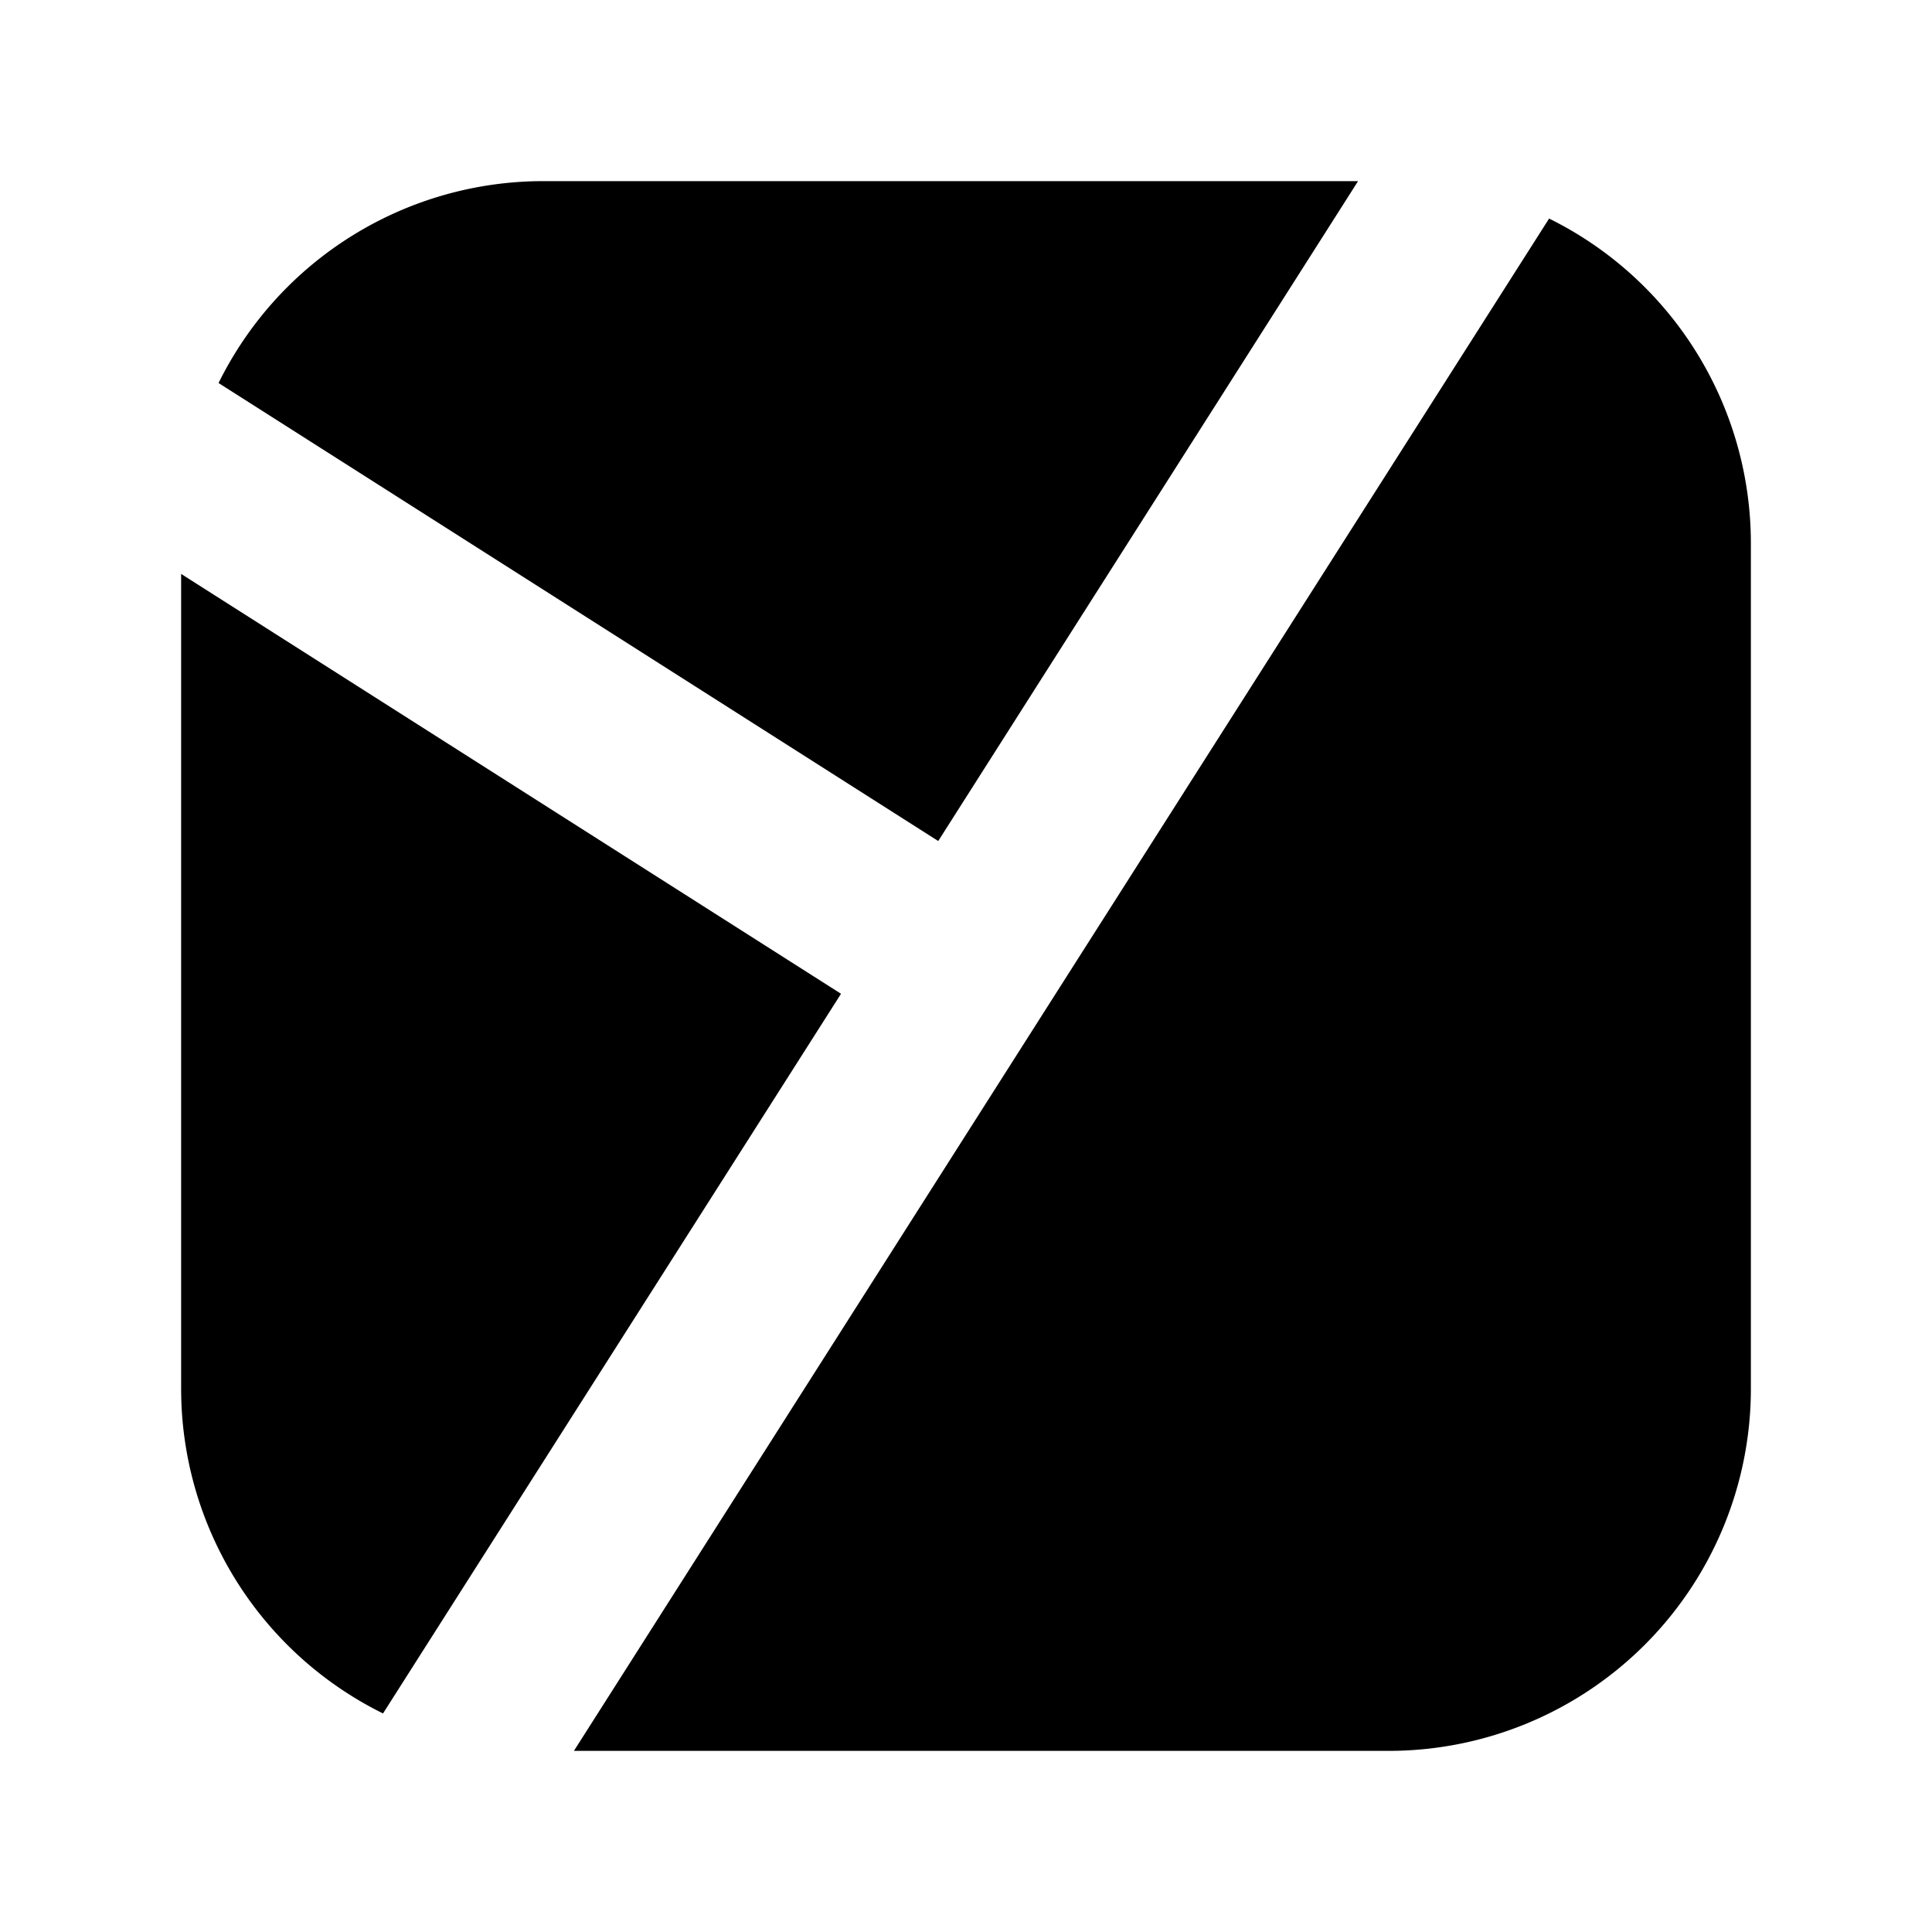 <svg xmlns="http://www.w3.org/2000/svg" fill="currentColor" viewBox="0 0 16 16"><path fill="currentColor" fill-rule="evenodd" d="M11.247 1.5H4.5a3 3 0 0 0-2.69 1.672l5.96 3.793zM1.5 4.753V11.5a3 3 0 0 0 1.672 2.69l3.793-5.96zM4.753 14.5H11.5a3 3 0 0 0 3-3v-7a3 3 0 0 0-1.671-2.69L8.633 8.402z" clip-rule="evenodd"/></svg>